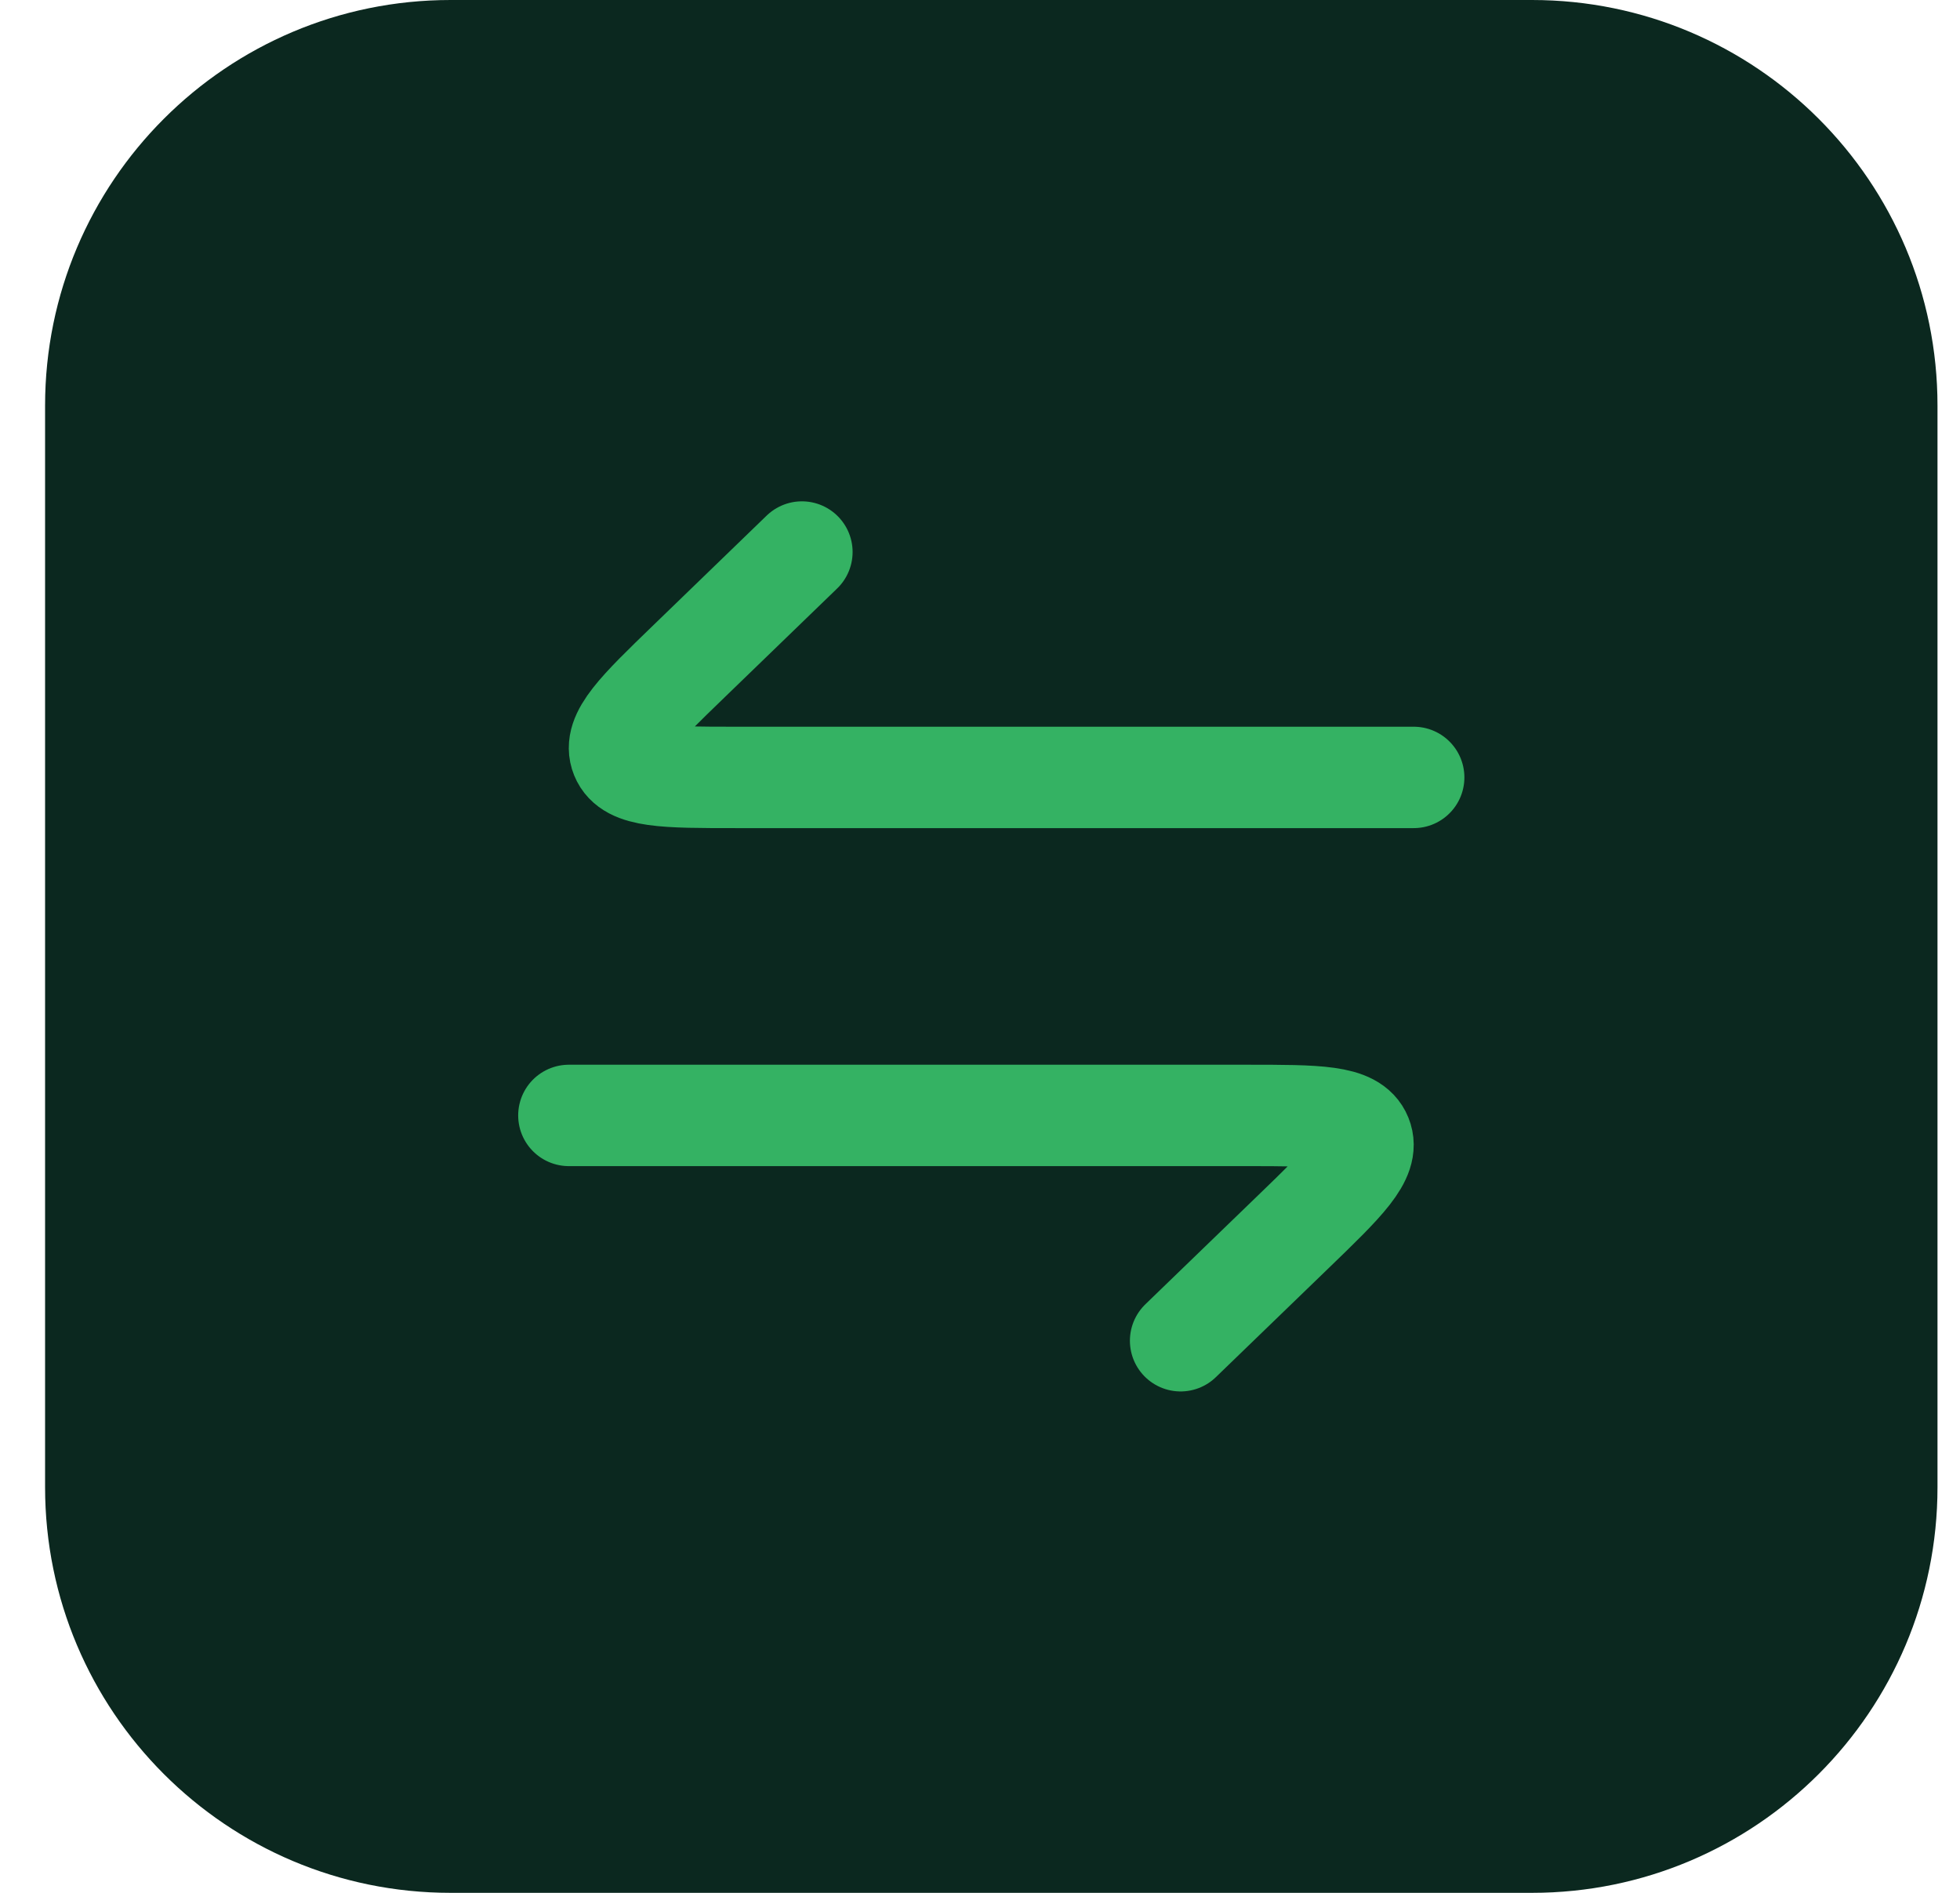 <svg width="29" height="28" viewBox="0 0 29 28" fill="none" xmlns="http://www.w3.org/2000/svg">
<path d="M0.667 6C0.667 2.686 3.353 0 6.667 0H22.667C25.98 0 28.667 2.686 28.667 6V22C28.667 25.314 25.98 28 22.667 28H6.667C3.353 28 0.667 25.314 0.667 22V6Z" fill="#0B281F"/>
<path d="M20.917 11.5H10.89C9.841 11.5 9.316 11.5 9.19 11.187C9.063 10.875 9.441 10.51 10.195 9.781L11.865 8.166" stroke="#34B263" stroke-width="1.5" stroke-linecap="round" stroke-linejoin="round"/>
<path d="M8.417 16.5H18.443C19.492 16.5 20.017 16.5 20.143 16.813C20.27 17.125 19.893 17.49 19.138 18.219L17.468 19.833" stroke="#34B263" stroke-width="1.5" stroke-linecap="round" stroke-linejoin="round"/>
</svg>
